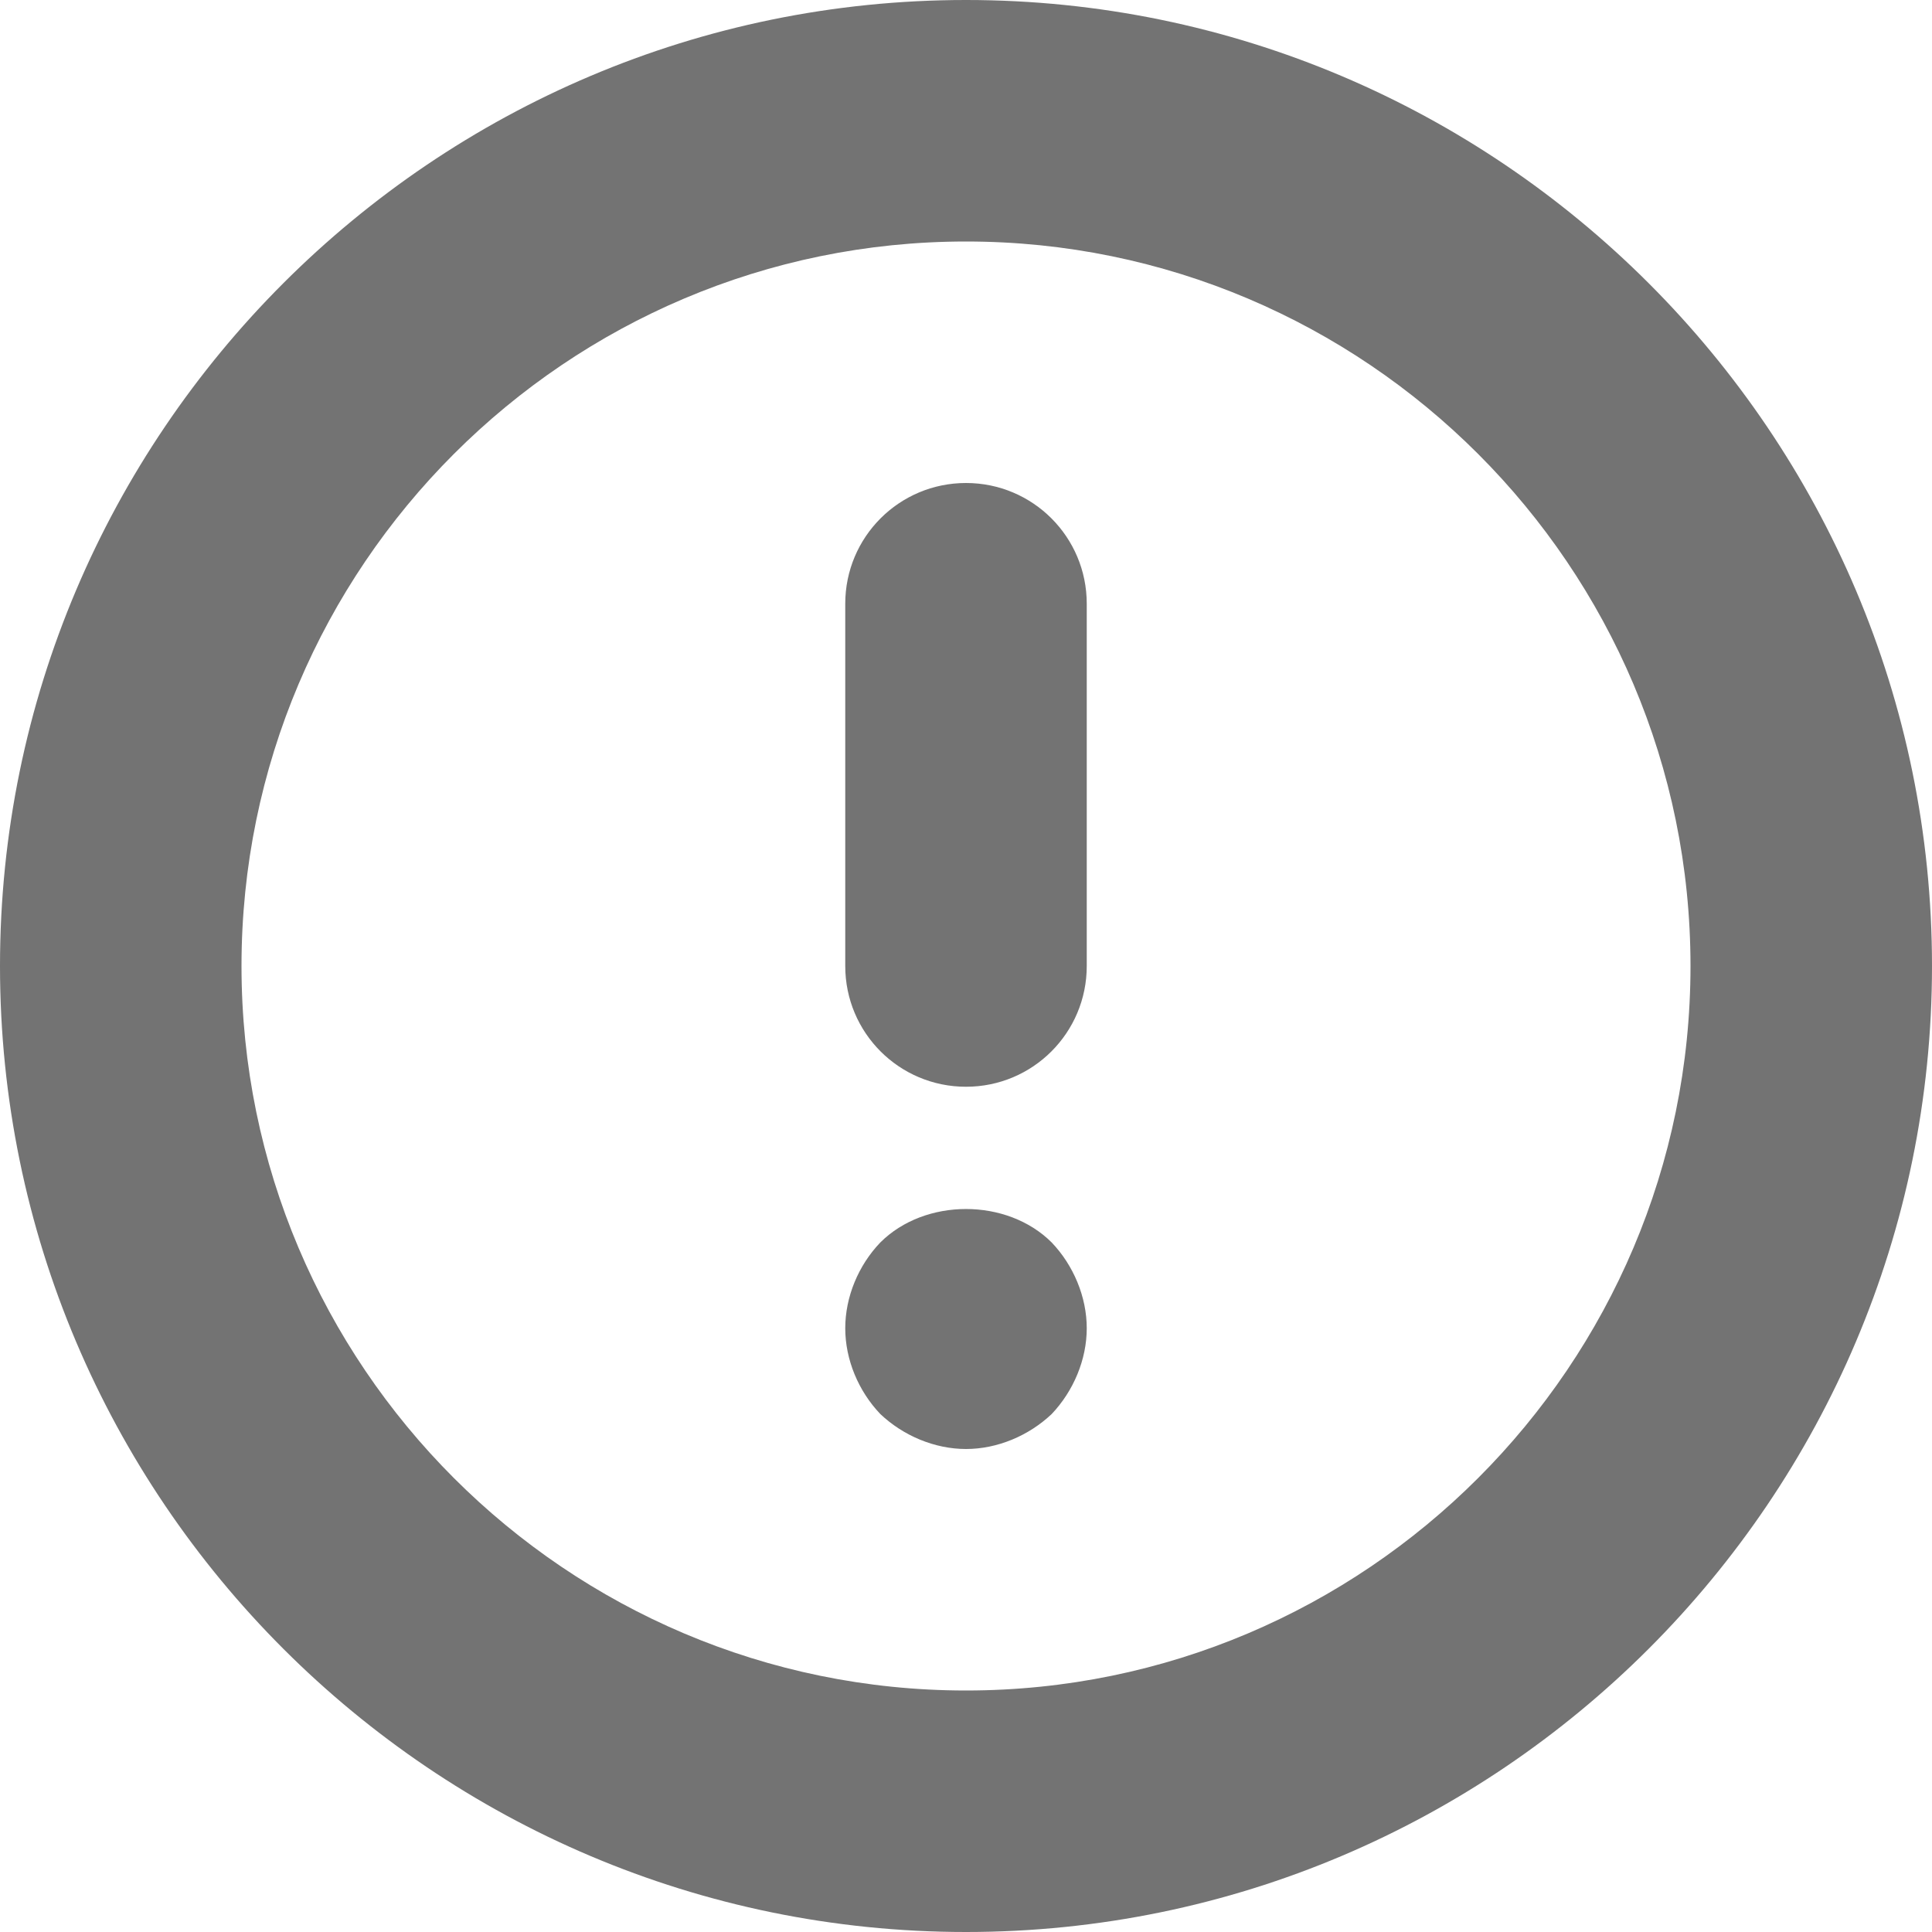 <svg xmlns="http://www.w3.org/2000/svg" xmlns:xlink="http://www.w3.org/1999/xlink" preserveAspectRatio="xMidYMid" width="16" height="16" viewBox="0 0 16 16">
  <defs>
    <style>
      .cls-1 {
        fill: #737373;
        fill-rule: evenodd;
      }
    </style>
  </defs>
  <path d="M8.000,16.000 C3.589,16.000 0.000,12.411 0.000,8.000 C0.000,3.589 3.589,-0.000 8.000,-0.000 C12.411,-0.000 16.000,3.589 16.000,8.000 C16.000,12.411 12.411,16.000 8.000,16.000 ZM8.000,2.000 C4.691,2.000 2.000,4.691 2.000,8.000 C2.000,11.309 4.691,14.000 8.000,14.000 C11.309,14.000 14.000,11.309 14.000,8.000 C14.000,4.691 11.309,2.000 8.000,2.000 ZM8.000,12.000 C7.740,12.000 7.480,11.890 7.290,11.710 C7.109,11.520 7.000,11.260 7.000,11.000 C7.000,10.740 7.109,10.479 7.290,10.290 C7.660,9.920 8.340,9.920 8.710,10.290 C8.890,10.479 9.000,10.740 9.000,11.000 C9.000,11.260 8.890,11.520 8.710,11.710 C8.520,11.890 8.260,12.000 8.000,12.000 ZM8.000,9.000 C7.447,9.000 7.000,8.553 7.000,8.000 L7.000,5.000 C7.000,4.447 7.447,4.000 8.000,4.000 C8.553,4.000 9.000,4.447 9.000,5.000 L9.000,8.000 C9.000,8.553 8.553,9.000 8.000,9.000 Z" class="cls-1"/>
</svg>
